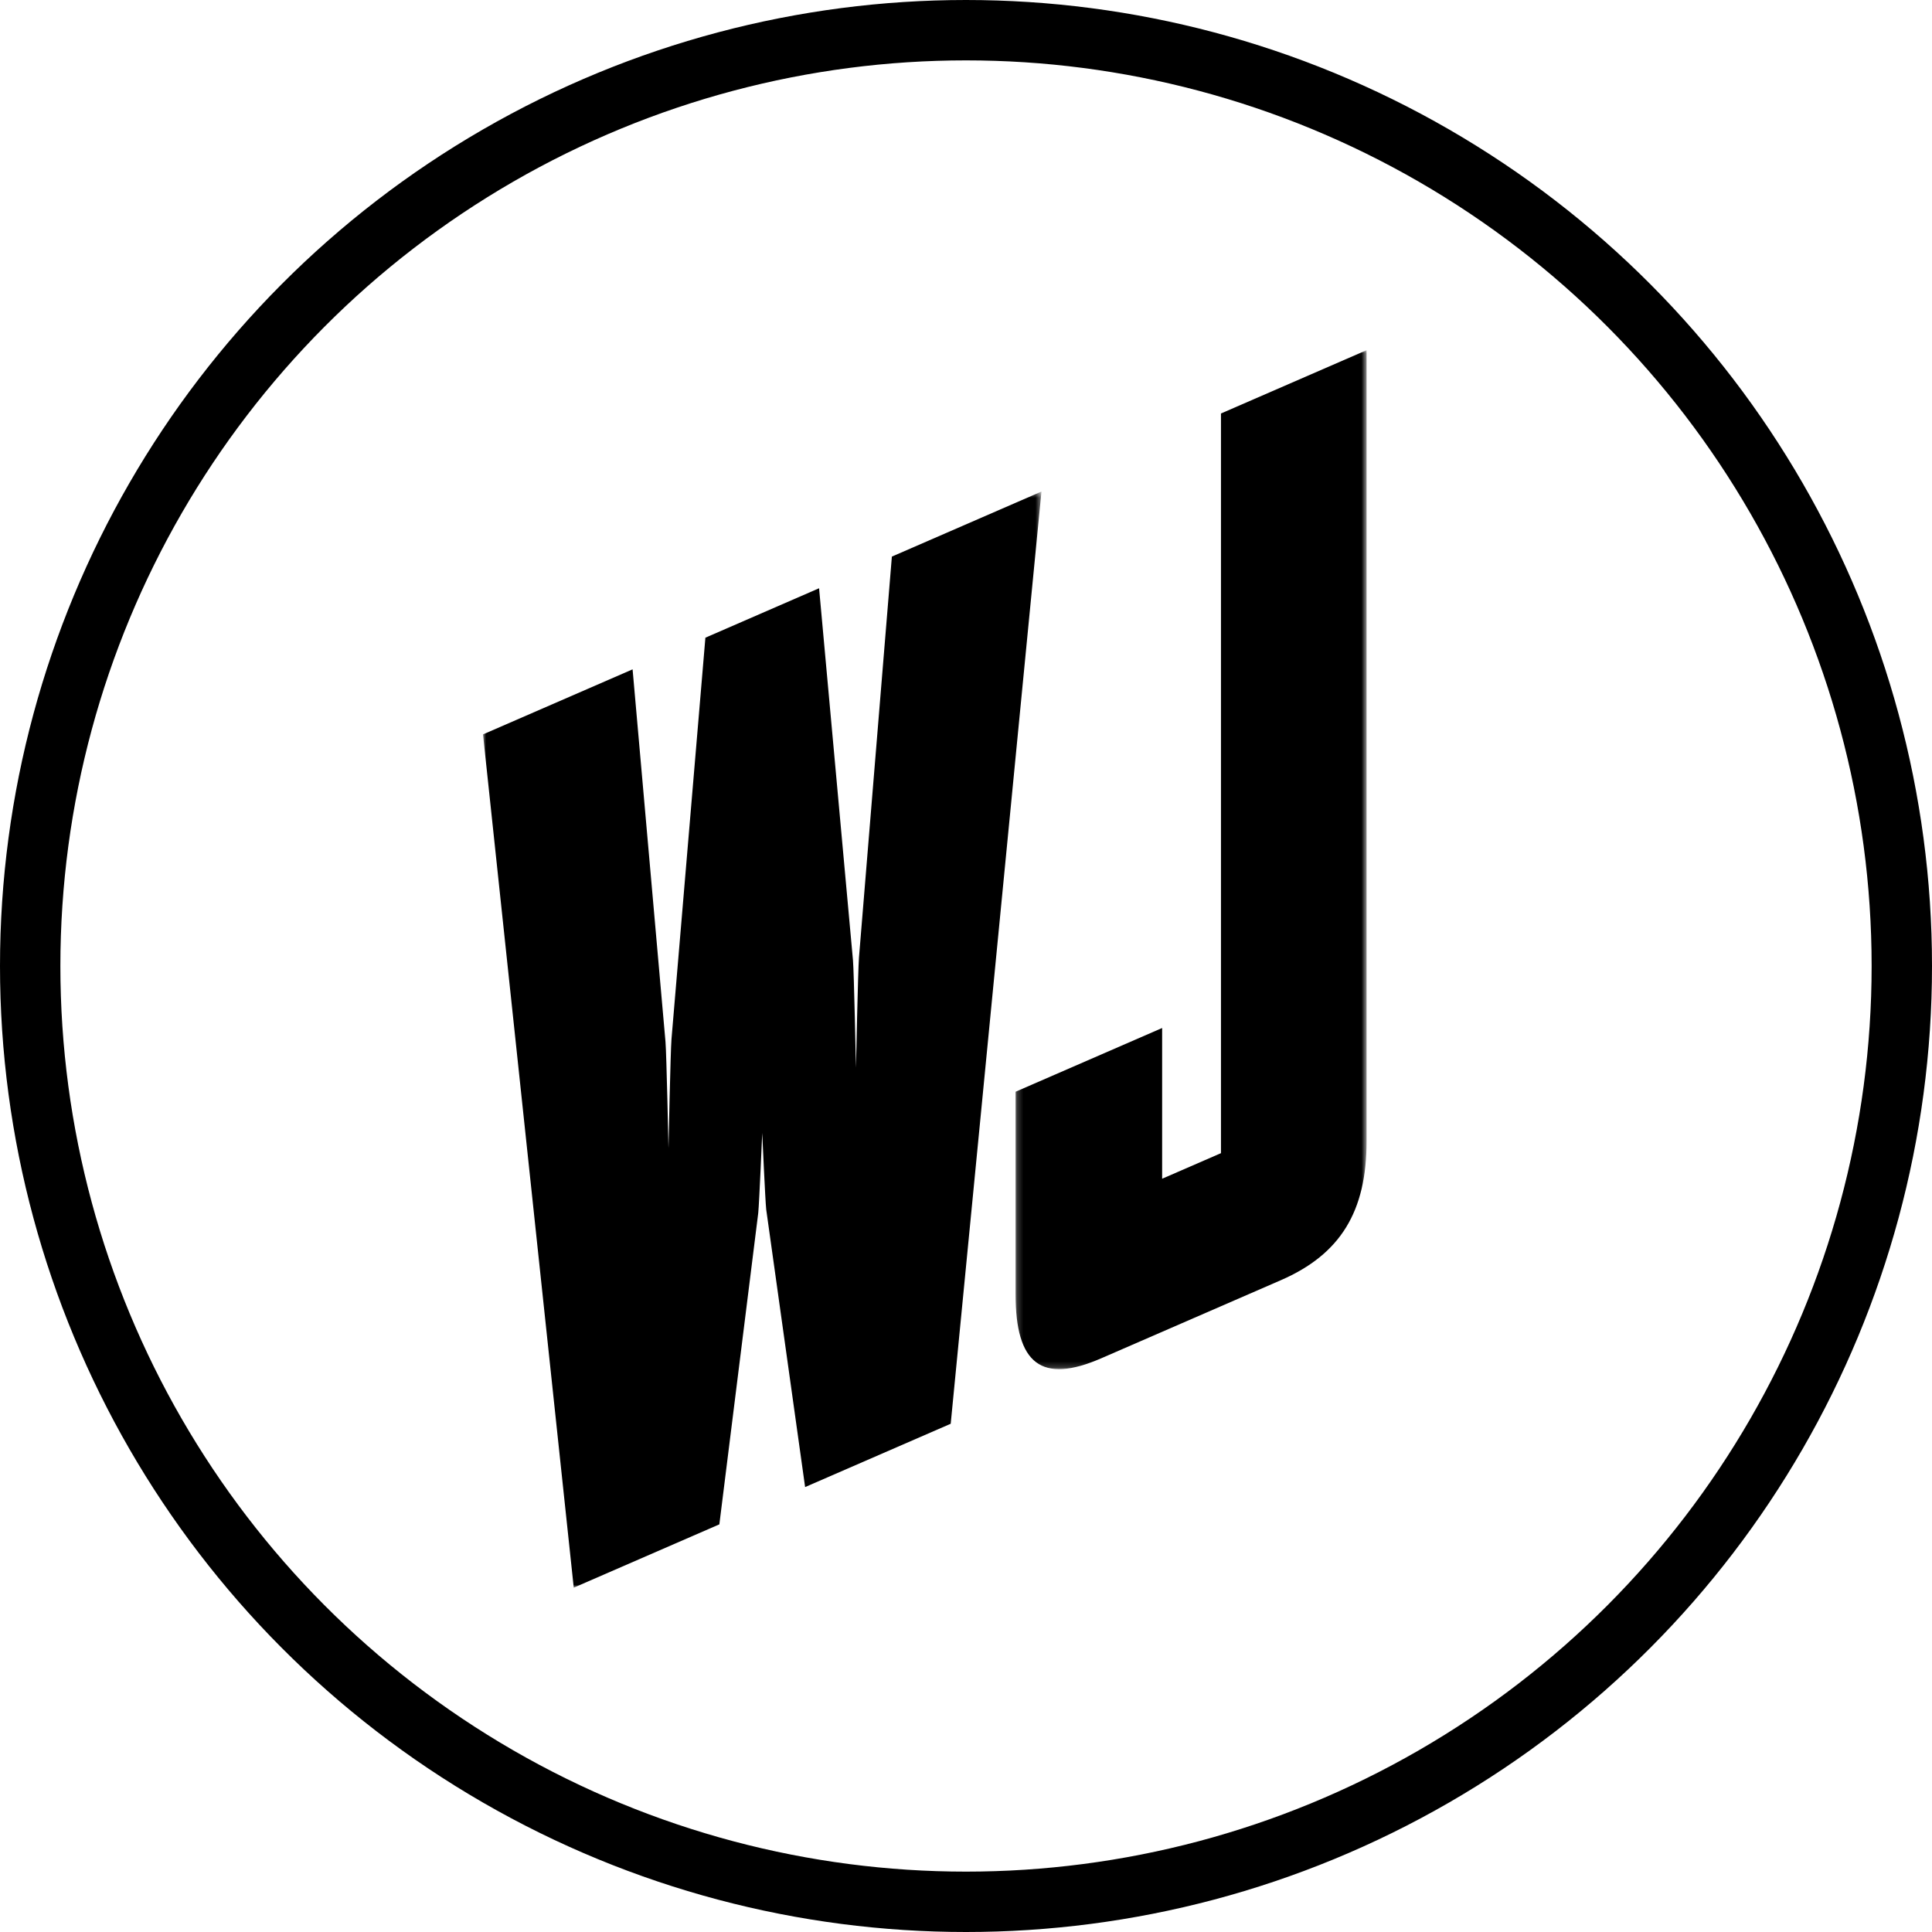 <svg xmlns="http://www.w3.org/2000/svg" xmlns:xlink="http://www.w3.org/1999/xlink" width="55" height="55" viewBox="0 0 320 320">
  <defs>
    <polygon id="initials_dark@2x-a" points="0 .449 92.498 .449 92.498 182 0 182"/>
    <polygon id="initials_dark@2x-c" points=".206 .033 58.348 .033 58.348 168.808 .206 168.808"/>
  </defs>
  <g fill="none" fill-rule="evenodd">
    <circle cx="160" cy="160" r="155" stroke="#000" stroke-width="10"/>
    <g transform="translate(80 57)">
      <g transform="translate(0 23.968)">
        <mask id="initials_dark@2x-b" fill="#fff">
          <use xlink:href="#initials_dark@2x-a"/>
        </mask>
        <path fill="#000" d="M77.467,154.851 L53.352,165.337 L46.91,119.366 C46.745,117.889 46.25,106.685 46.25,106.685 C46.25,106.685 45.754,118.32 45.589,119.941 L39.147,171.514 L15.031,182 L-0,40.67 L24.777,29.897 L30.227,91.589 C30.393,93.453 30.723,109.179 30.723,109.179 C30.723,109.179 31.054,93.165 31.218,91.158 L36.835,24.654 L55.665,16.465 L61.28,78.086 C61.446,79.95 61.776,95.87 61.776,95.87 C61.776,95.87 62.106,79.663 62.271,77.655 L67.722,11.222 L92.498,0.449 L77.467,154.851 Z" mask="url(#initials_dark@2x-b)"/>
      </g>
      <g transform="translate(88 .968)">
        <mask id="initials_dark@2x-d" fill="#fff">
          <use xlink:href="#initials_dark@2x-c"/>
        </mask>
        <path fill="#000" d="M44.142,154.076 L14.411,167.004 C4.5,171.314 0.206,167.955 0.206,156.343 L0.206,122.86 L24.486,112.302 L24.486,137.269 L34.232,133.031 L34.232,10.519 L58.348,0.033 L58.348,131.061 C58.348,142.673 54.052,149.767 44.142,154.076" mask="url(#initials_dark@2x-d)"/>
      </g>
    </g>
  </g>
</svg>

